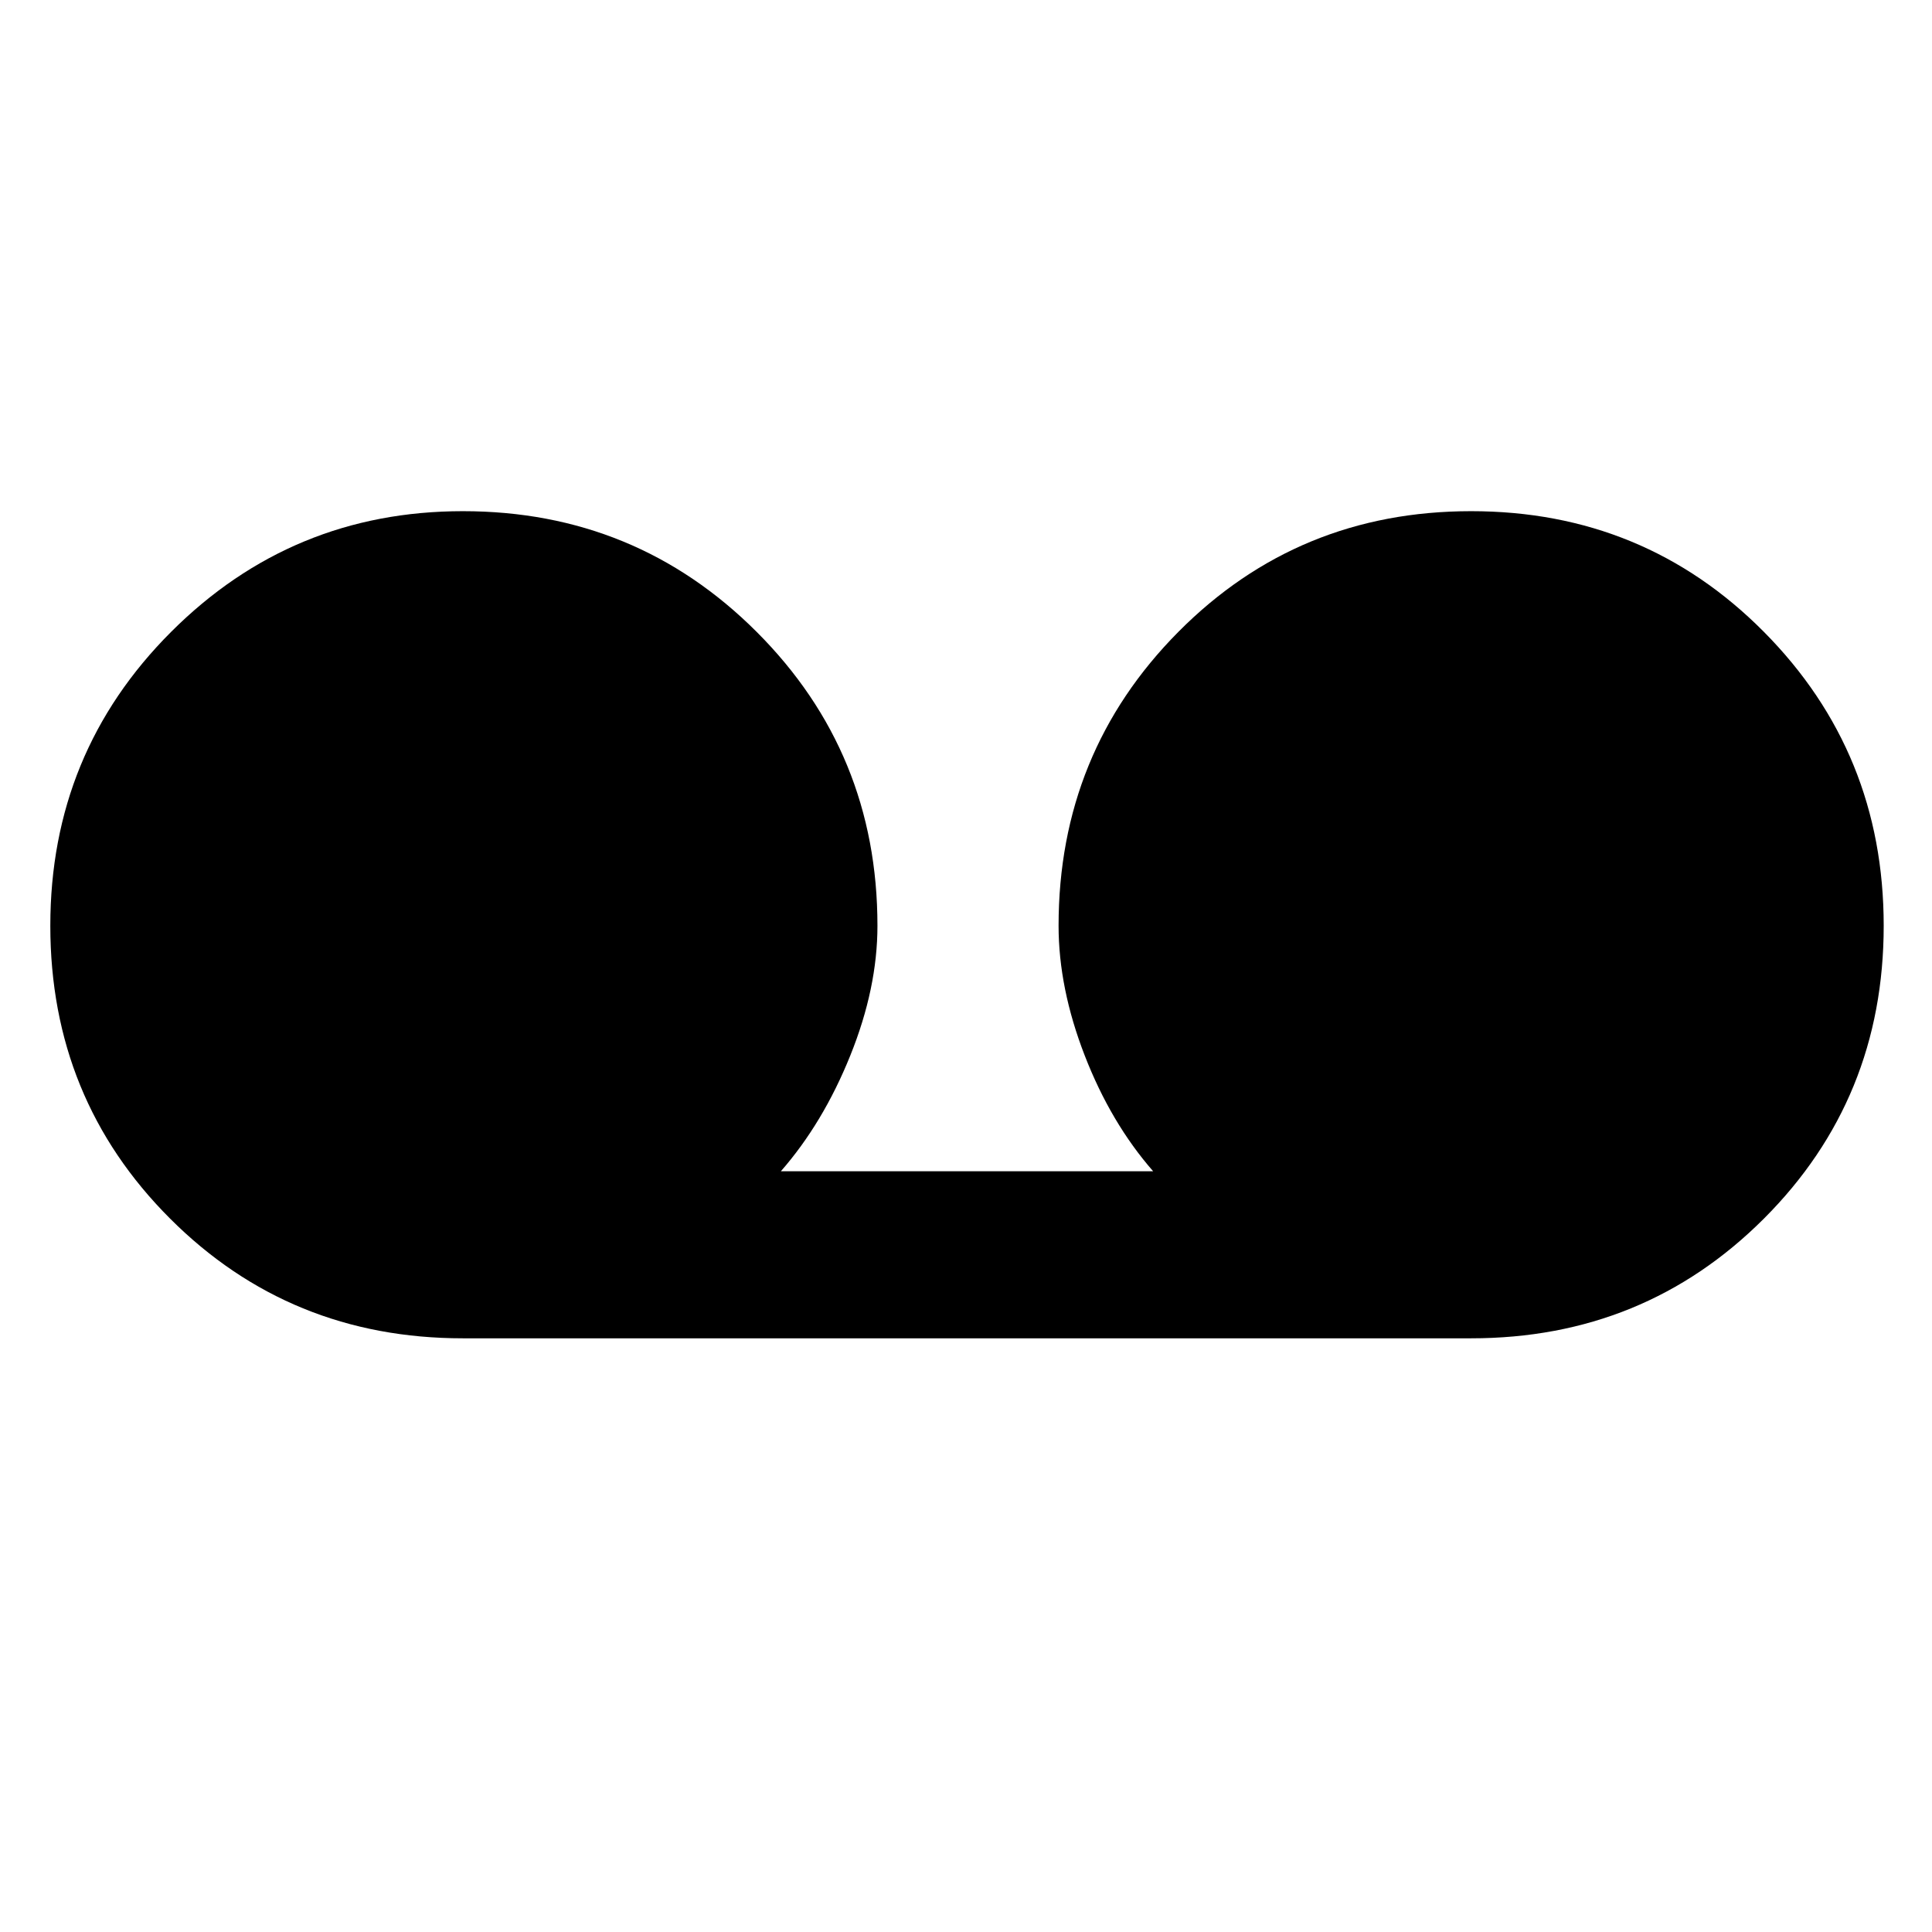 <svg xmlns="http://www.w3.org/2000/svg" height="48" width="48"><path d="M11.5 33.25Q7.2 33.25 4.225 30.275Q1.25 27.3 1.25 23Q1.25 18.7 4.25 15.7Q7.25 12.7 11.5 12.7Q15.8 12.7 18.8 15.7Q21.8 18.7 21.8 23Q21.8 24.55 21.125 26.225Q20.45 27.9 19.4 29.1H28.65Q27.6 27.9 26.95 26.225Q26.3 24.55 26.3 23Q26.3 18.7 29.275 15.7Q32.25 12.7 36.55 12.7Q40.85 12.7 43.825 15.7Q46.8 18.7 46.8 23Q46.8 27.3 43.825 30.275Q40.85 33.25 36.55 33.25Z"/></svg>